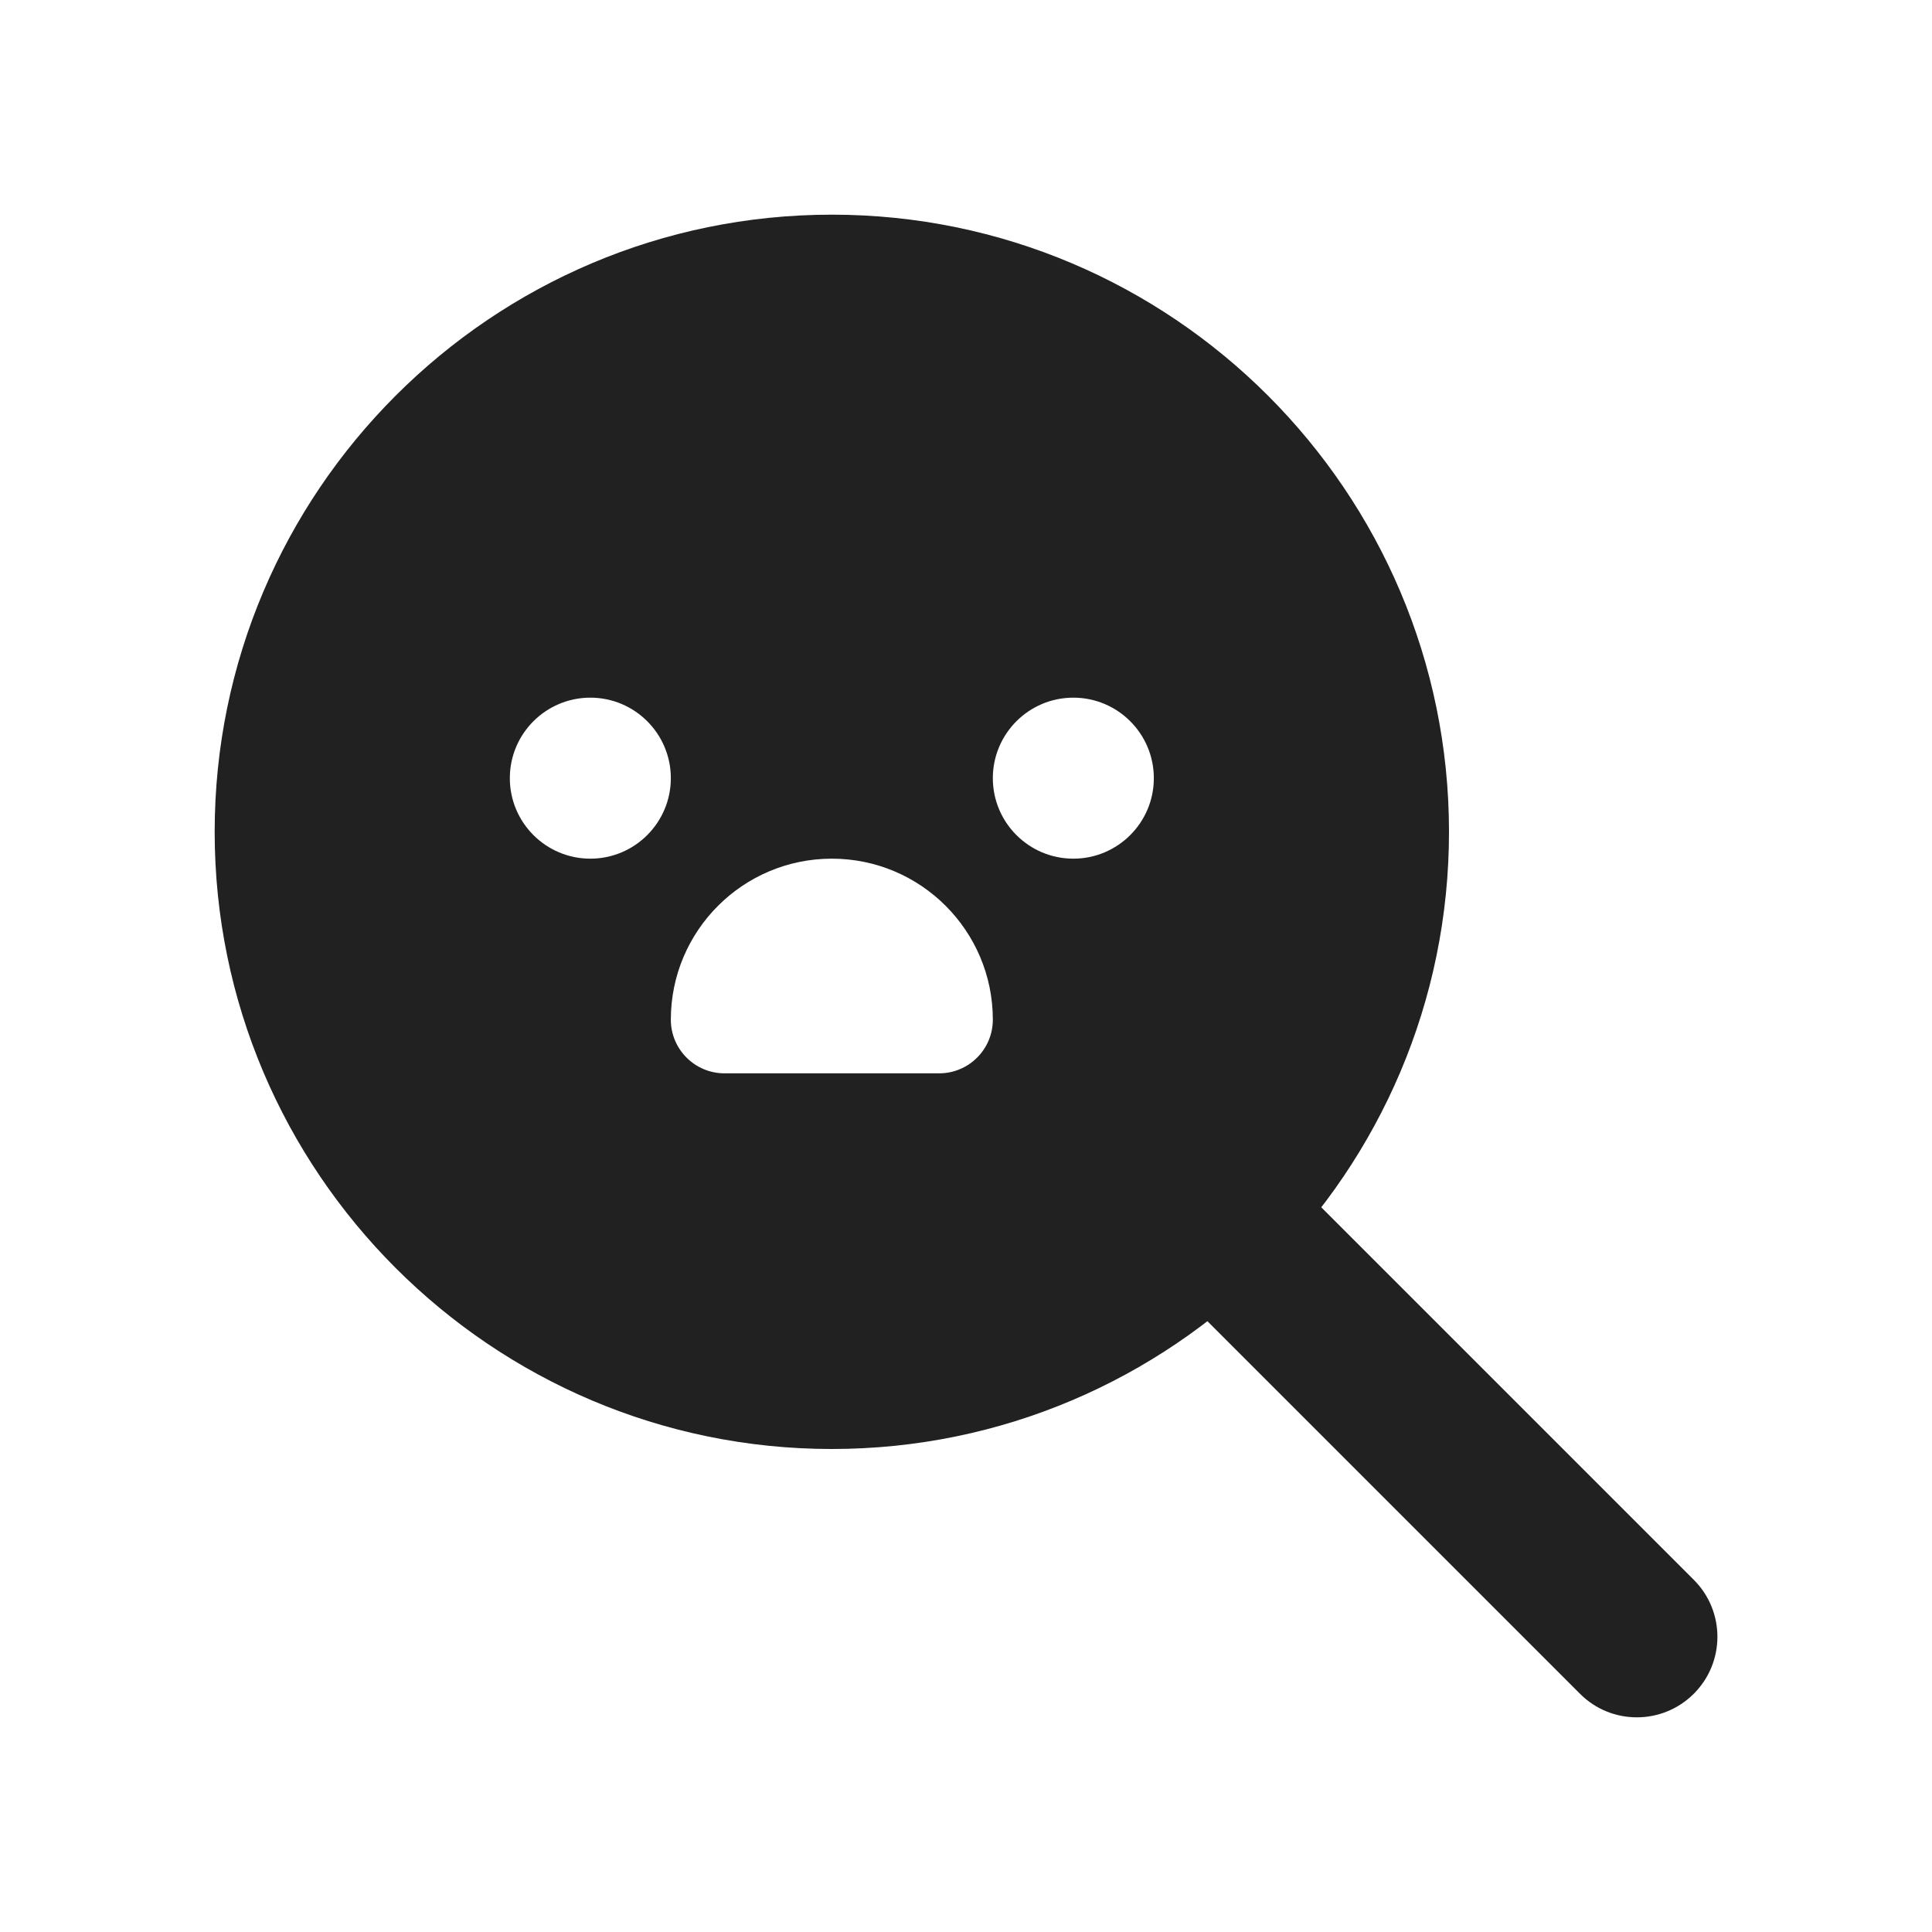 <svg xmlns="http://www.w3.org/2000/svg" height="18" width="18" viewBox="0 0 18 18"><title>magnifier face worried</title><g fill="#212121" class="nc-icon-wrapper"><path d="M15.25,16c-.192,0-.384-.073-.53-.22l-3.965-3.965c-.293-.293-.293-.768,0-1.061s.768-.293,1.061,0l3.965,3.965c.293,.293,.293,.768,0,1.061-.146,.146-.338,.22-.53,.22Z" data-color="color-2"></path><path d="M7.75,2c-3.17,0-5.75,2.58-5.75,5.75s2.58,5.75,5.75,5.75,5.75-2.58,5.75-5.75S10.92,2,7.75,2Zm-2.25,6c-.414,0-.75-.336-.75-.75s.336-.75,.75-.75,.75,.336,.75,.75-.336,.75-.75,.75Zm3.25,2h-2c-.276,0-.5-.224-.5-.5,0-.828,.672-1.5,1.5-1.5s1.5,.672,1.5,1.5c0,.276-.224,.5-.5,.5Zm1.25-2c-.414,0-.75-.336-.75-.75s.336-.75,.75-.75,.75,.336,.75,.75-.336,.75-.75,.75Z" fill="#212121"></path></g></svg>